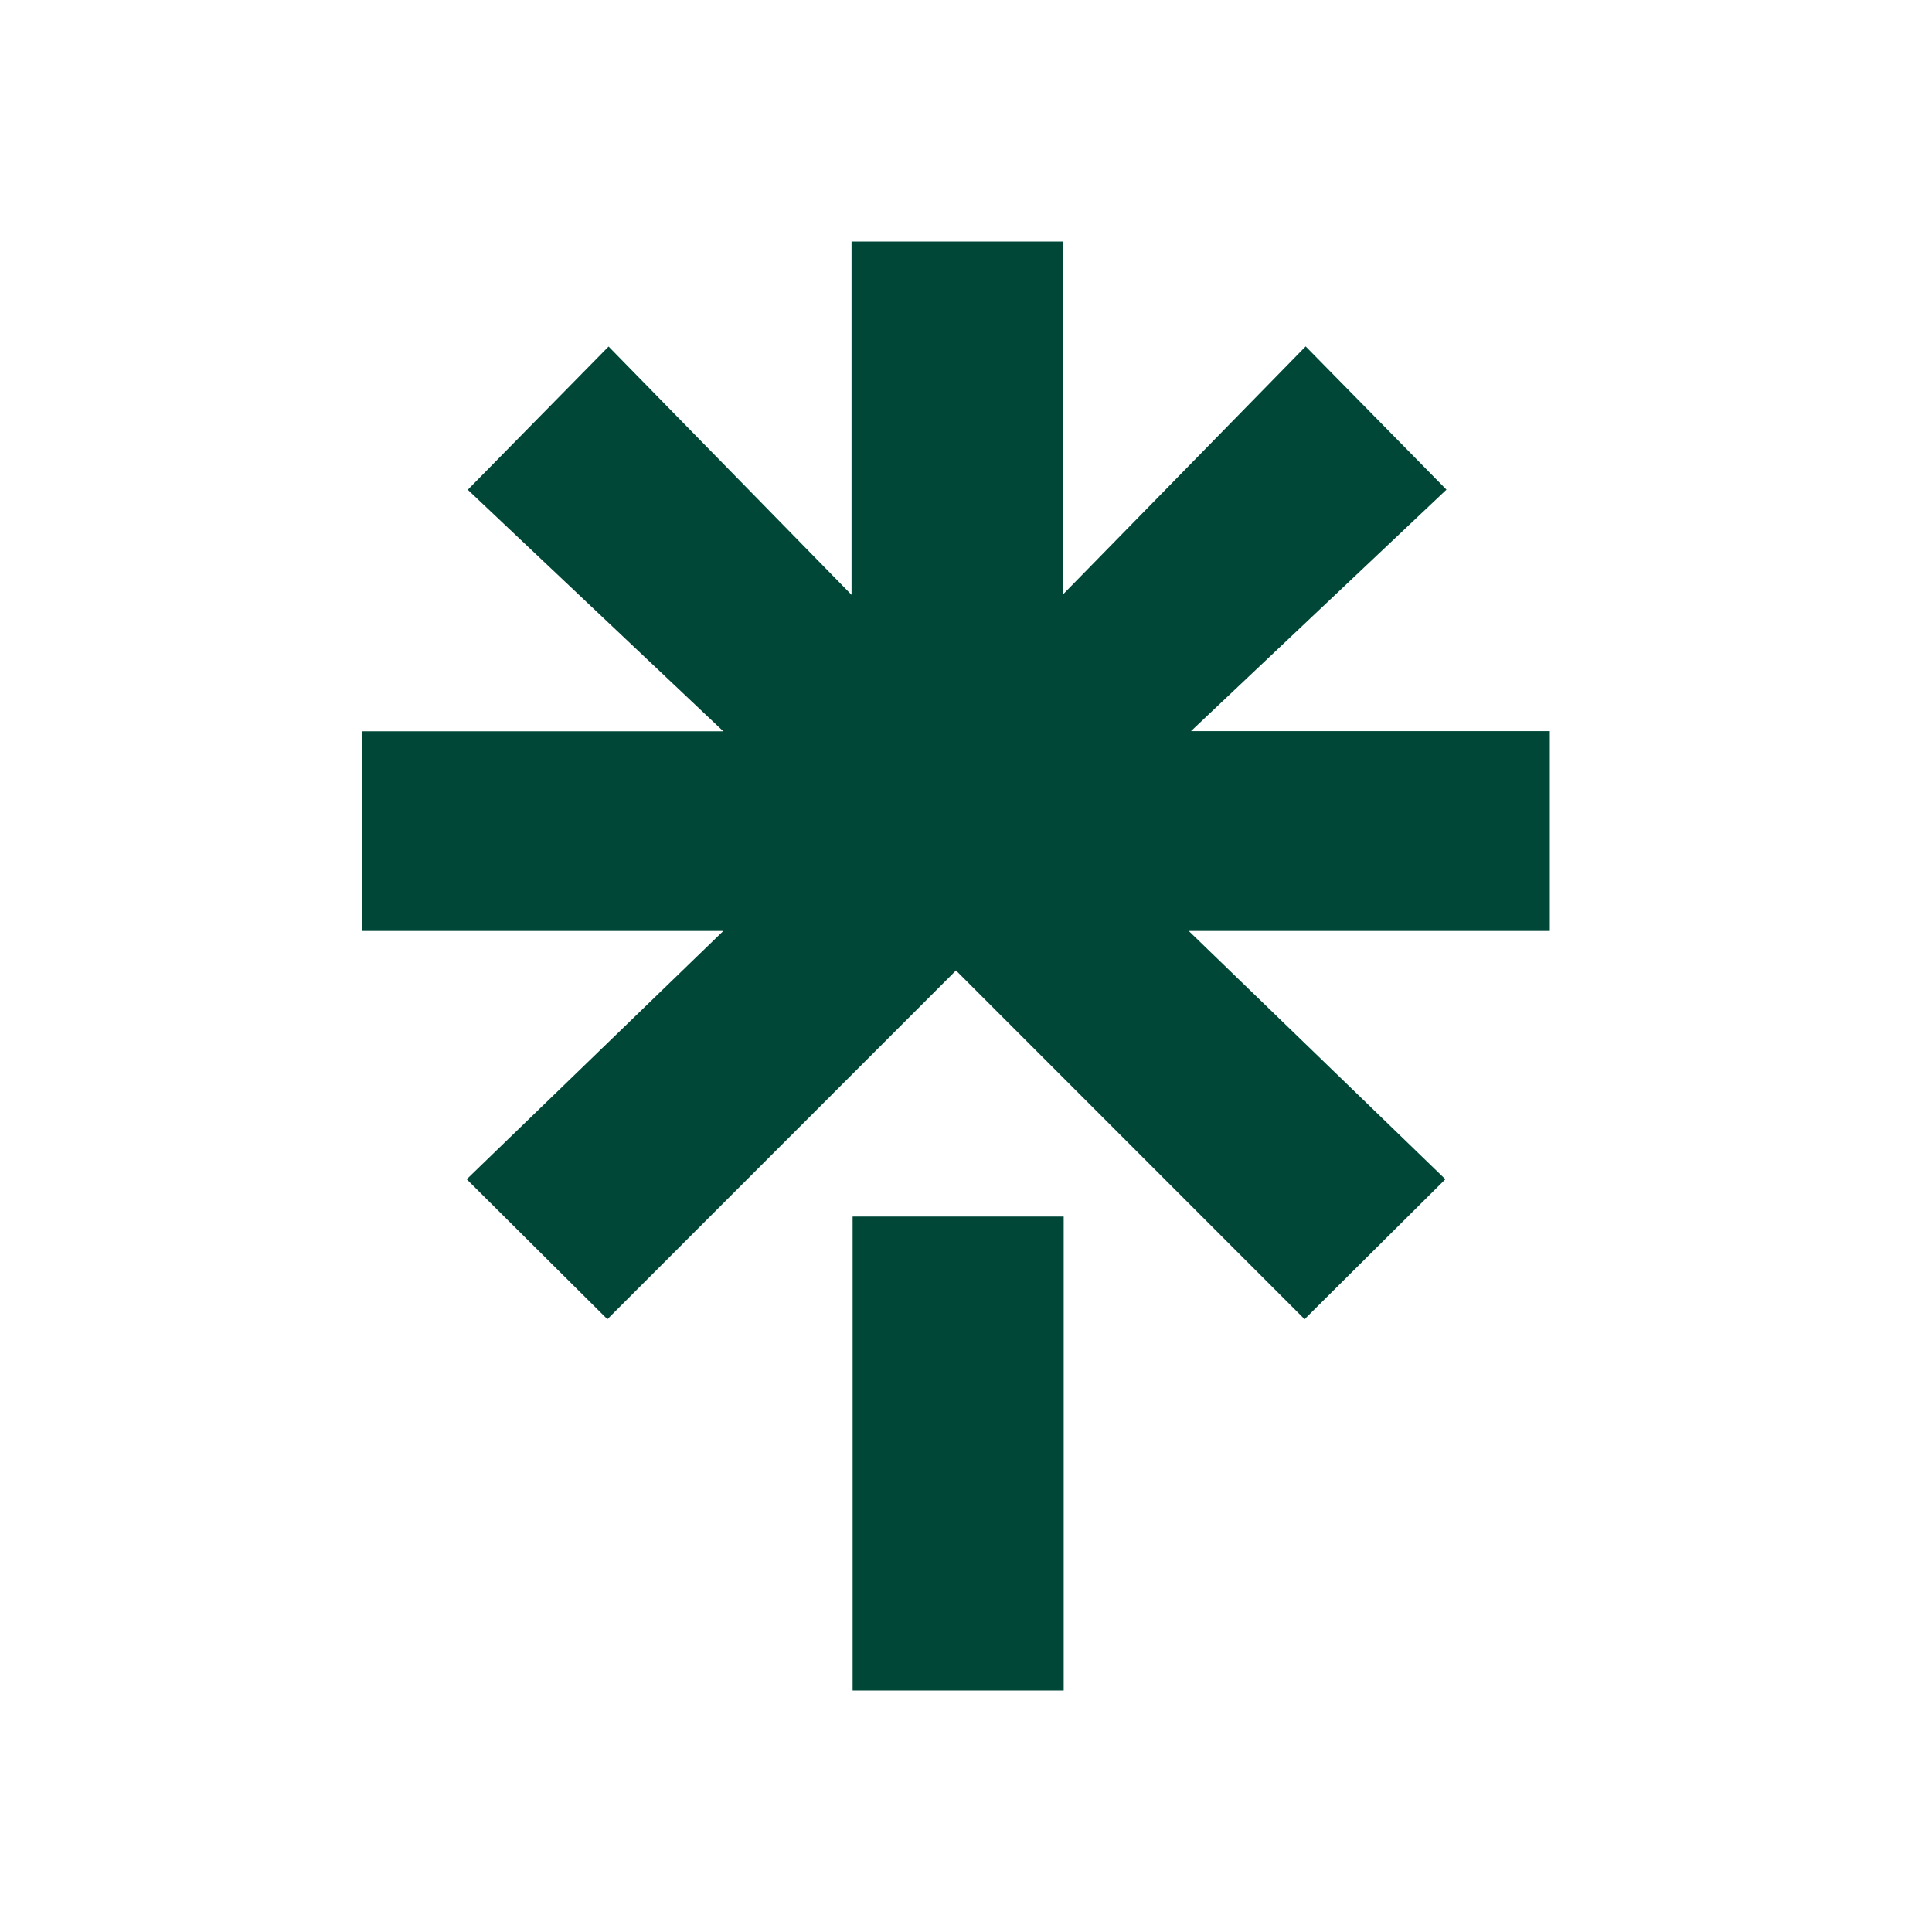 <svg width="16" height="16" viewBox="0 0 16 16" fill="none" xmlns="http://www.w3.org/2000/svg">
<path fill-rule="evenodd" clip-rule="evenodd" d="M7.061 10.075H8.809V14H7.061V10.075Z" fill="#004737"/>
<path fill-rule="evenodd" clip-rule="evenodd" d="M3.018 6.056H5.99L3.874 4.056L5.04 2.87L7.052 4.926V2H8.801V4.925L10.813 2.869L11.979 4.055L9.863 6.055H12.835V7.71H9.845L11.97 9.766L10.804 10.925L7.917 8.037L5.03 10.925L3.865 9.766L5.99 7.71H3V6.056H3.018Z" fill="#004737"/>
</svg>
